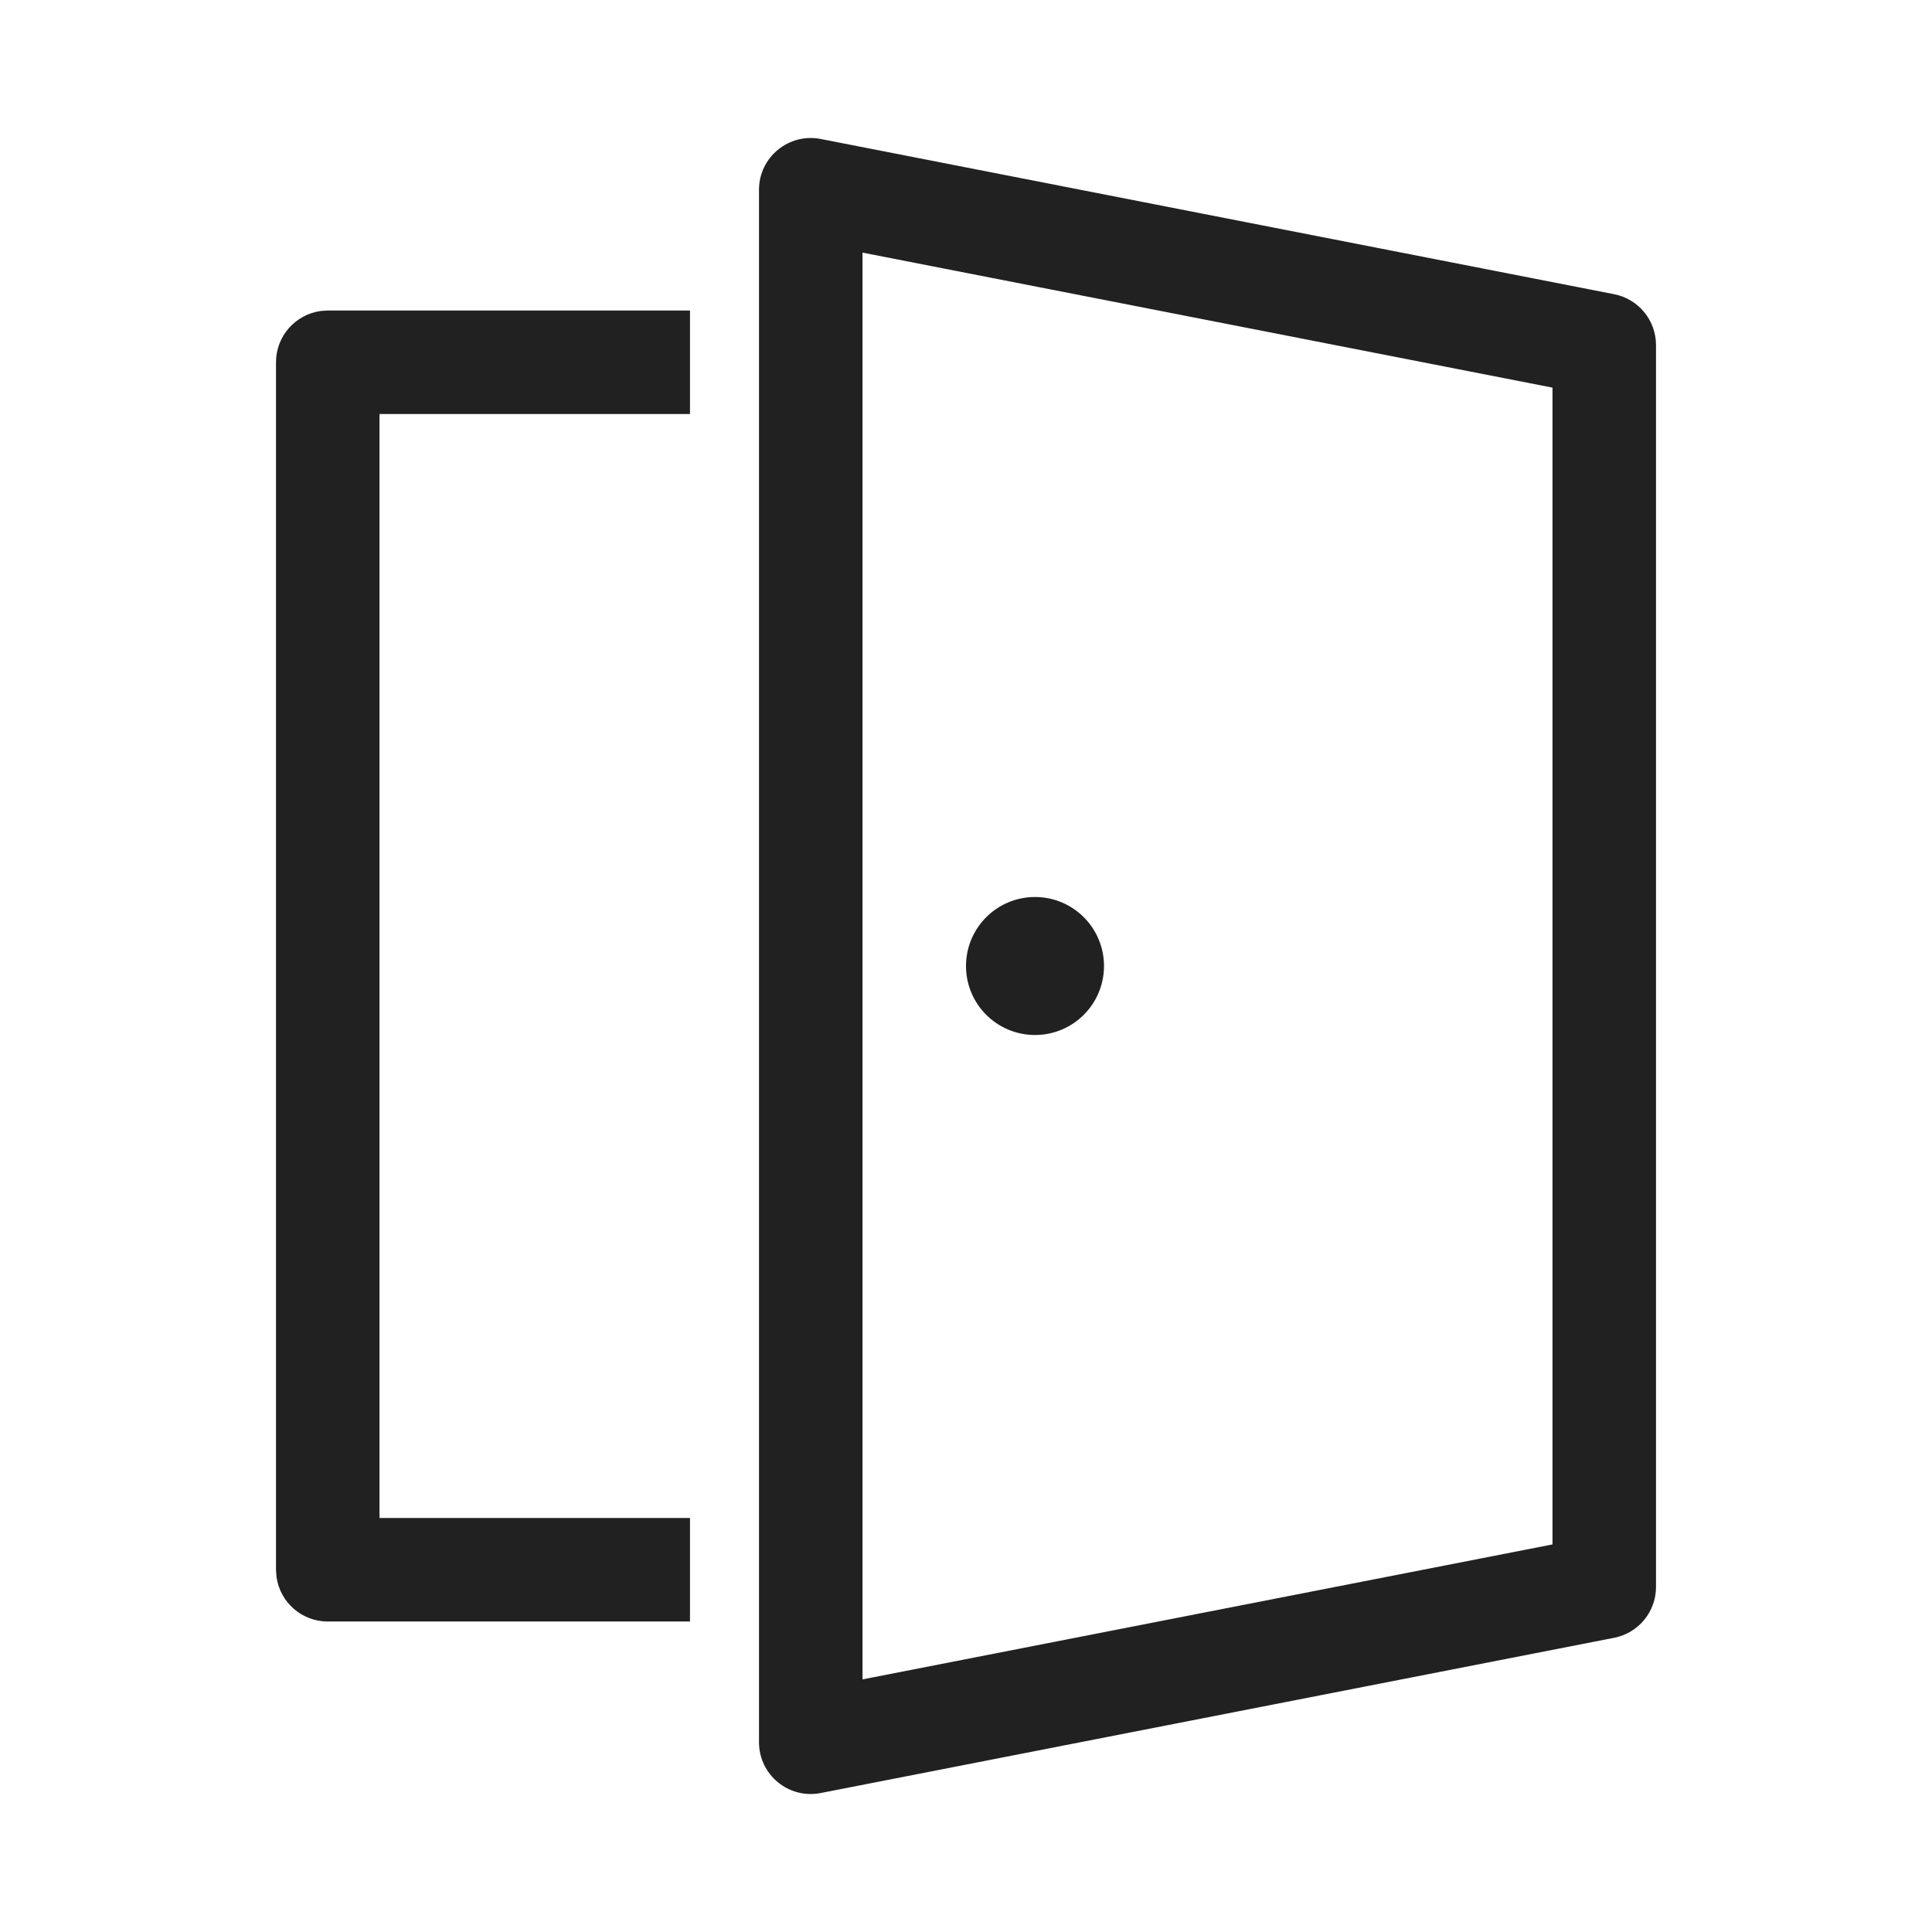 <svg viewBox="0 0 28 28" fill="none" xmlns="http://www.w3.org/2000/svg" height="1em" width="1em">
  <path d="M11.894 2.014L23.394 4.264C23.746 4.333 24 4.642 24 5V23C24 23.359 23.746 23.667 23.394 23.736L11.894 25.986C11.431 26.077 11 25.722 11 25.25V2.75C11 2.278 11.431 1.924 11.894 2.014ZM12.5 3.661V24.339L22.5 22.383V5.618L12.5 3.661ZM10 4.5V6H5.5V22H10V23.5H4.75C4.37 23.5 4.057 23.218 4.007 22.852L4 22.75V5.25C4 4.871 4.282 4.557 4.648 4.507L4.75 4.5H10ZM15 13C15.552 13 16 13.448 16 14C16 14.553 15.552 15 15 15C14.448 15 14 14.553 14 14C14 13.448 14.448 13 15 13Z" fill="#212121"/>
</svg>
